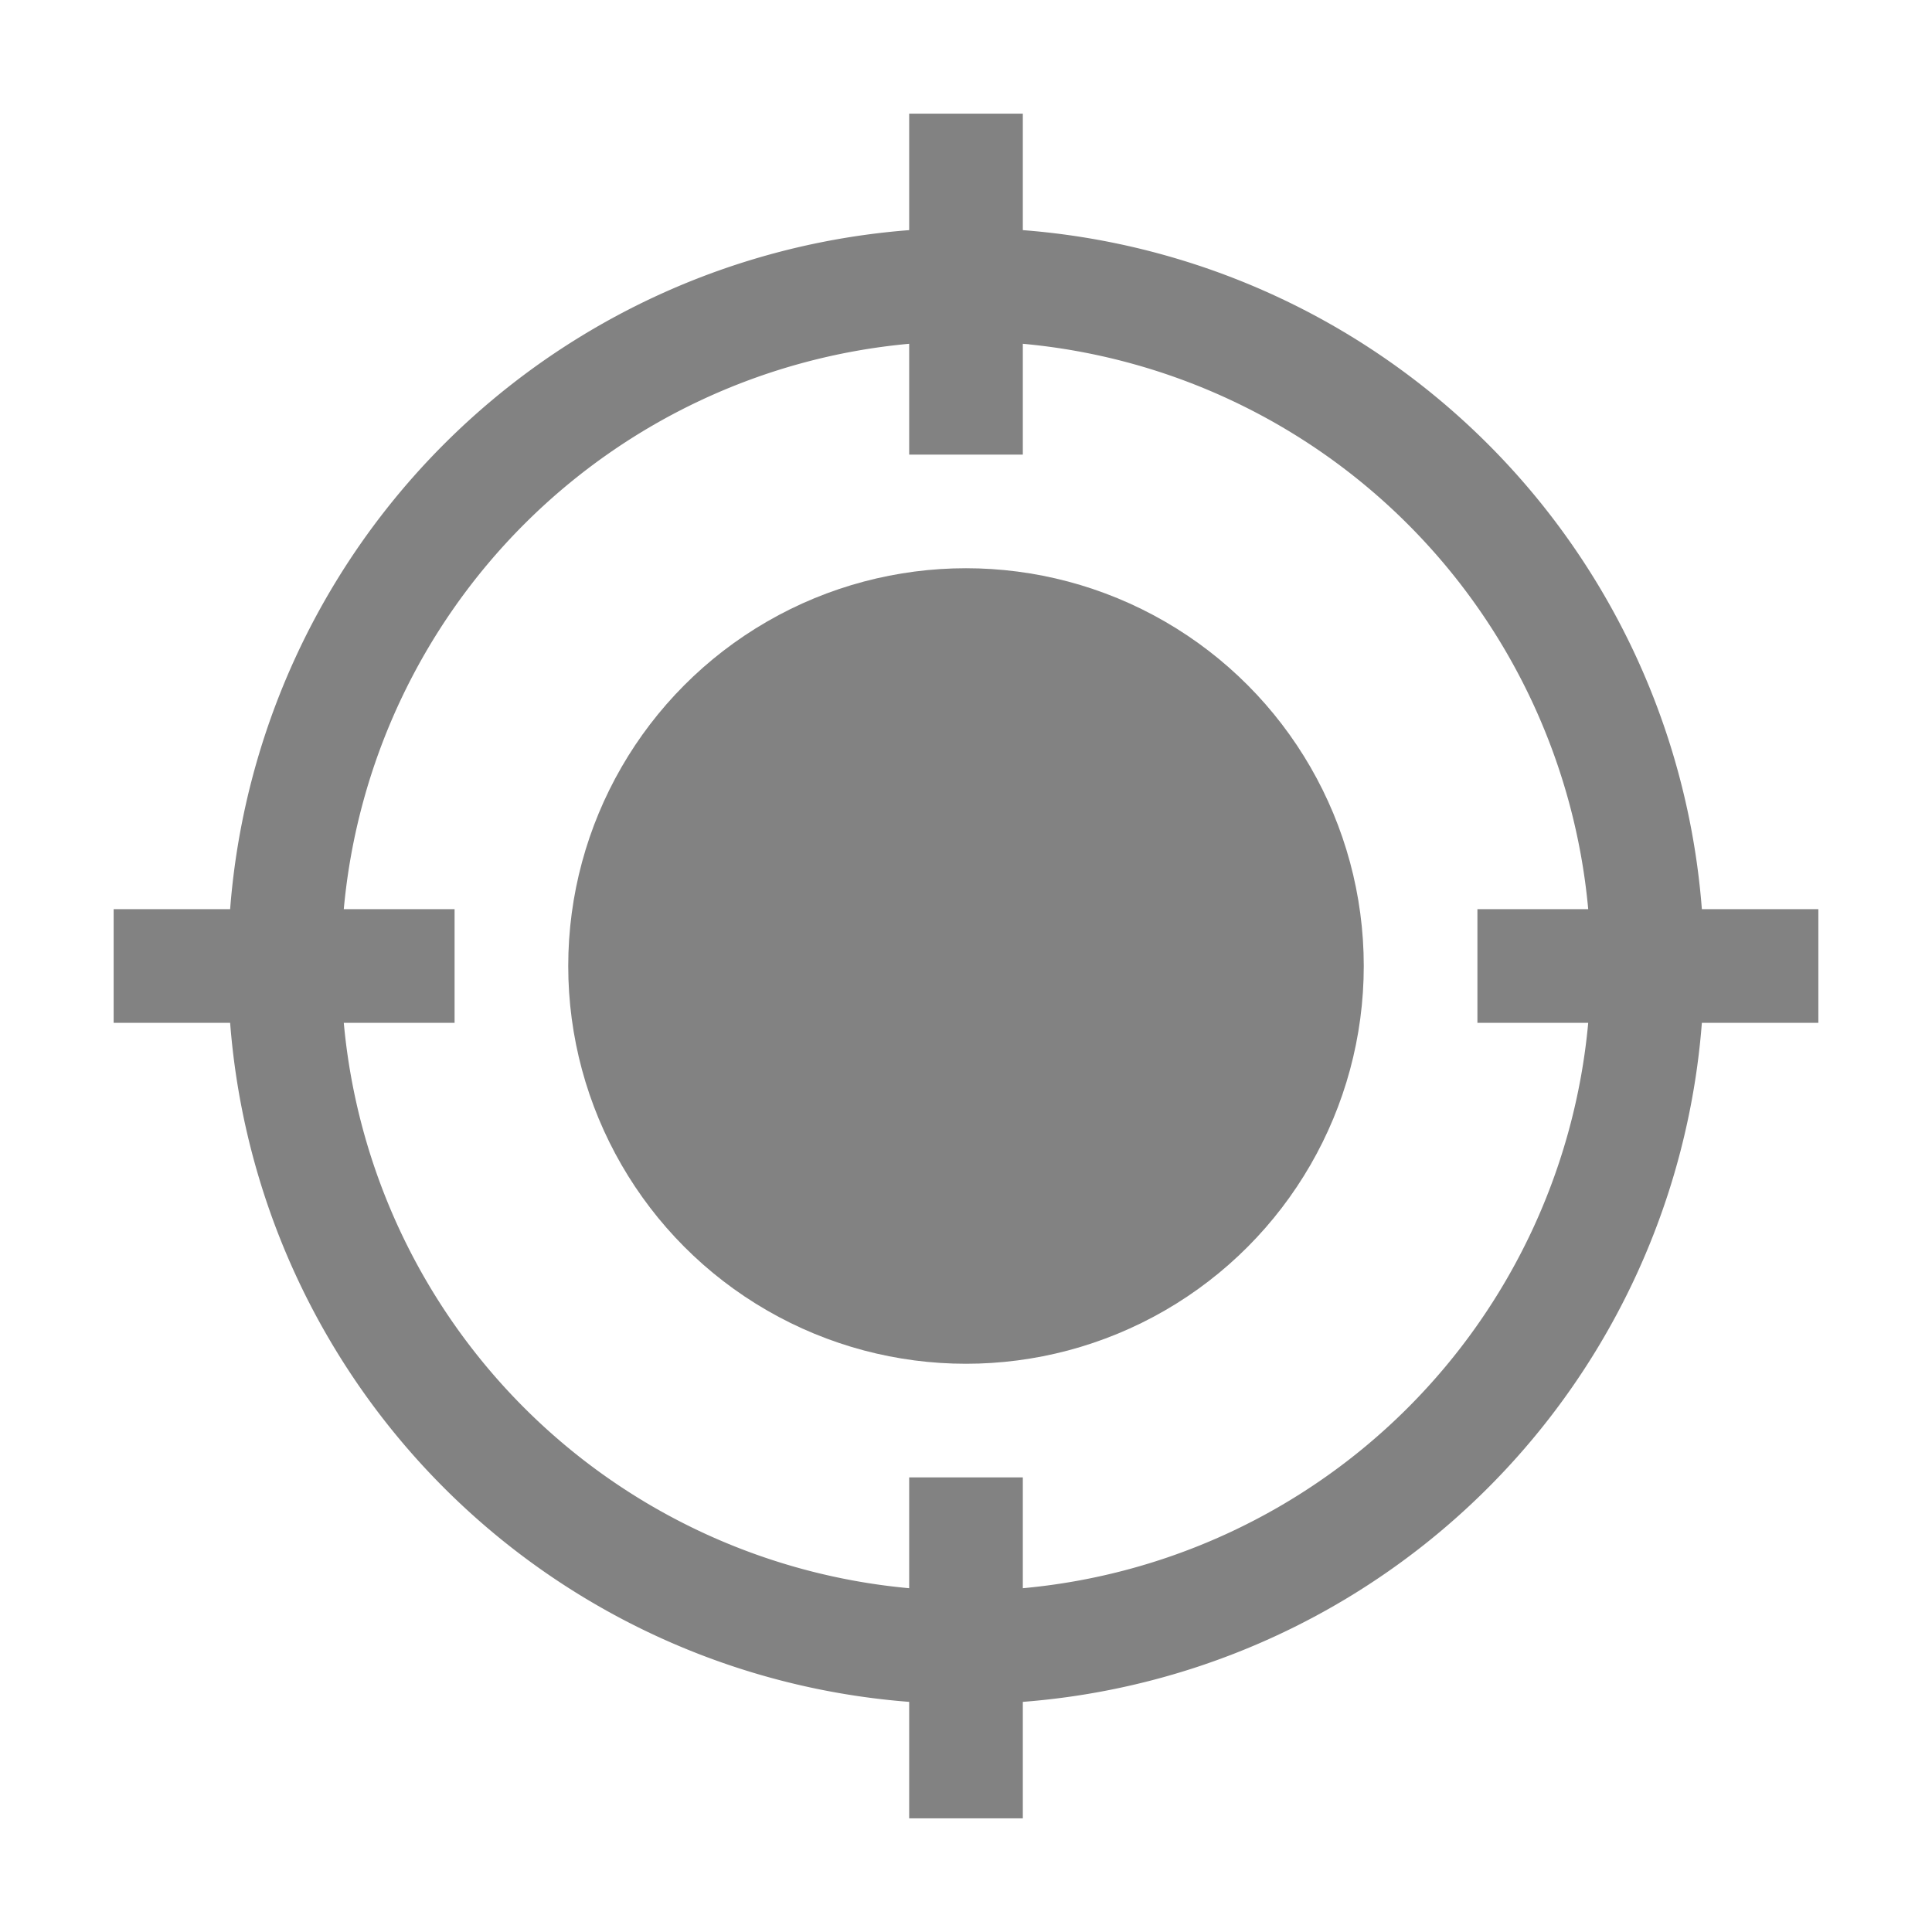 <svg xmlns="http://www.w3.org/2000/svg" width="17" height="17" viewBox="0 0 17 17"><circle cx="8.5" cy="8.5" r="3.5" fill="#828282"/><path fill="#828282" d="M14.975 8A6.493 6.493 0 0 0 9 2.025V1H8v1.025A6.493 6.493 0 0 0 2.025 8H1v1h1.025A6.493 6.493 0 0 0 8 14.975V16h1v-1.025A6.493 6.493 0 0 0 14.975 9H16V8zM9 13.975V13H8v.975A5.498 5.498 0 0 1 3.025 9H4V8h-.975A5.498 5.498 0 0 1 8 3.025V4h1v-.975A5.498 5.498 0 0 1 13.975 8H13v1h.975A5.498 5.498 0 0 1 9 13.975z"/></svg>
